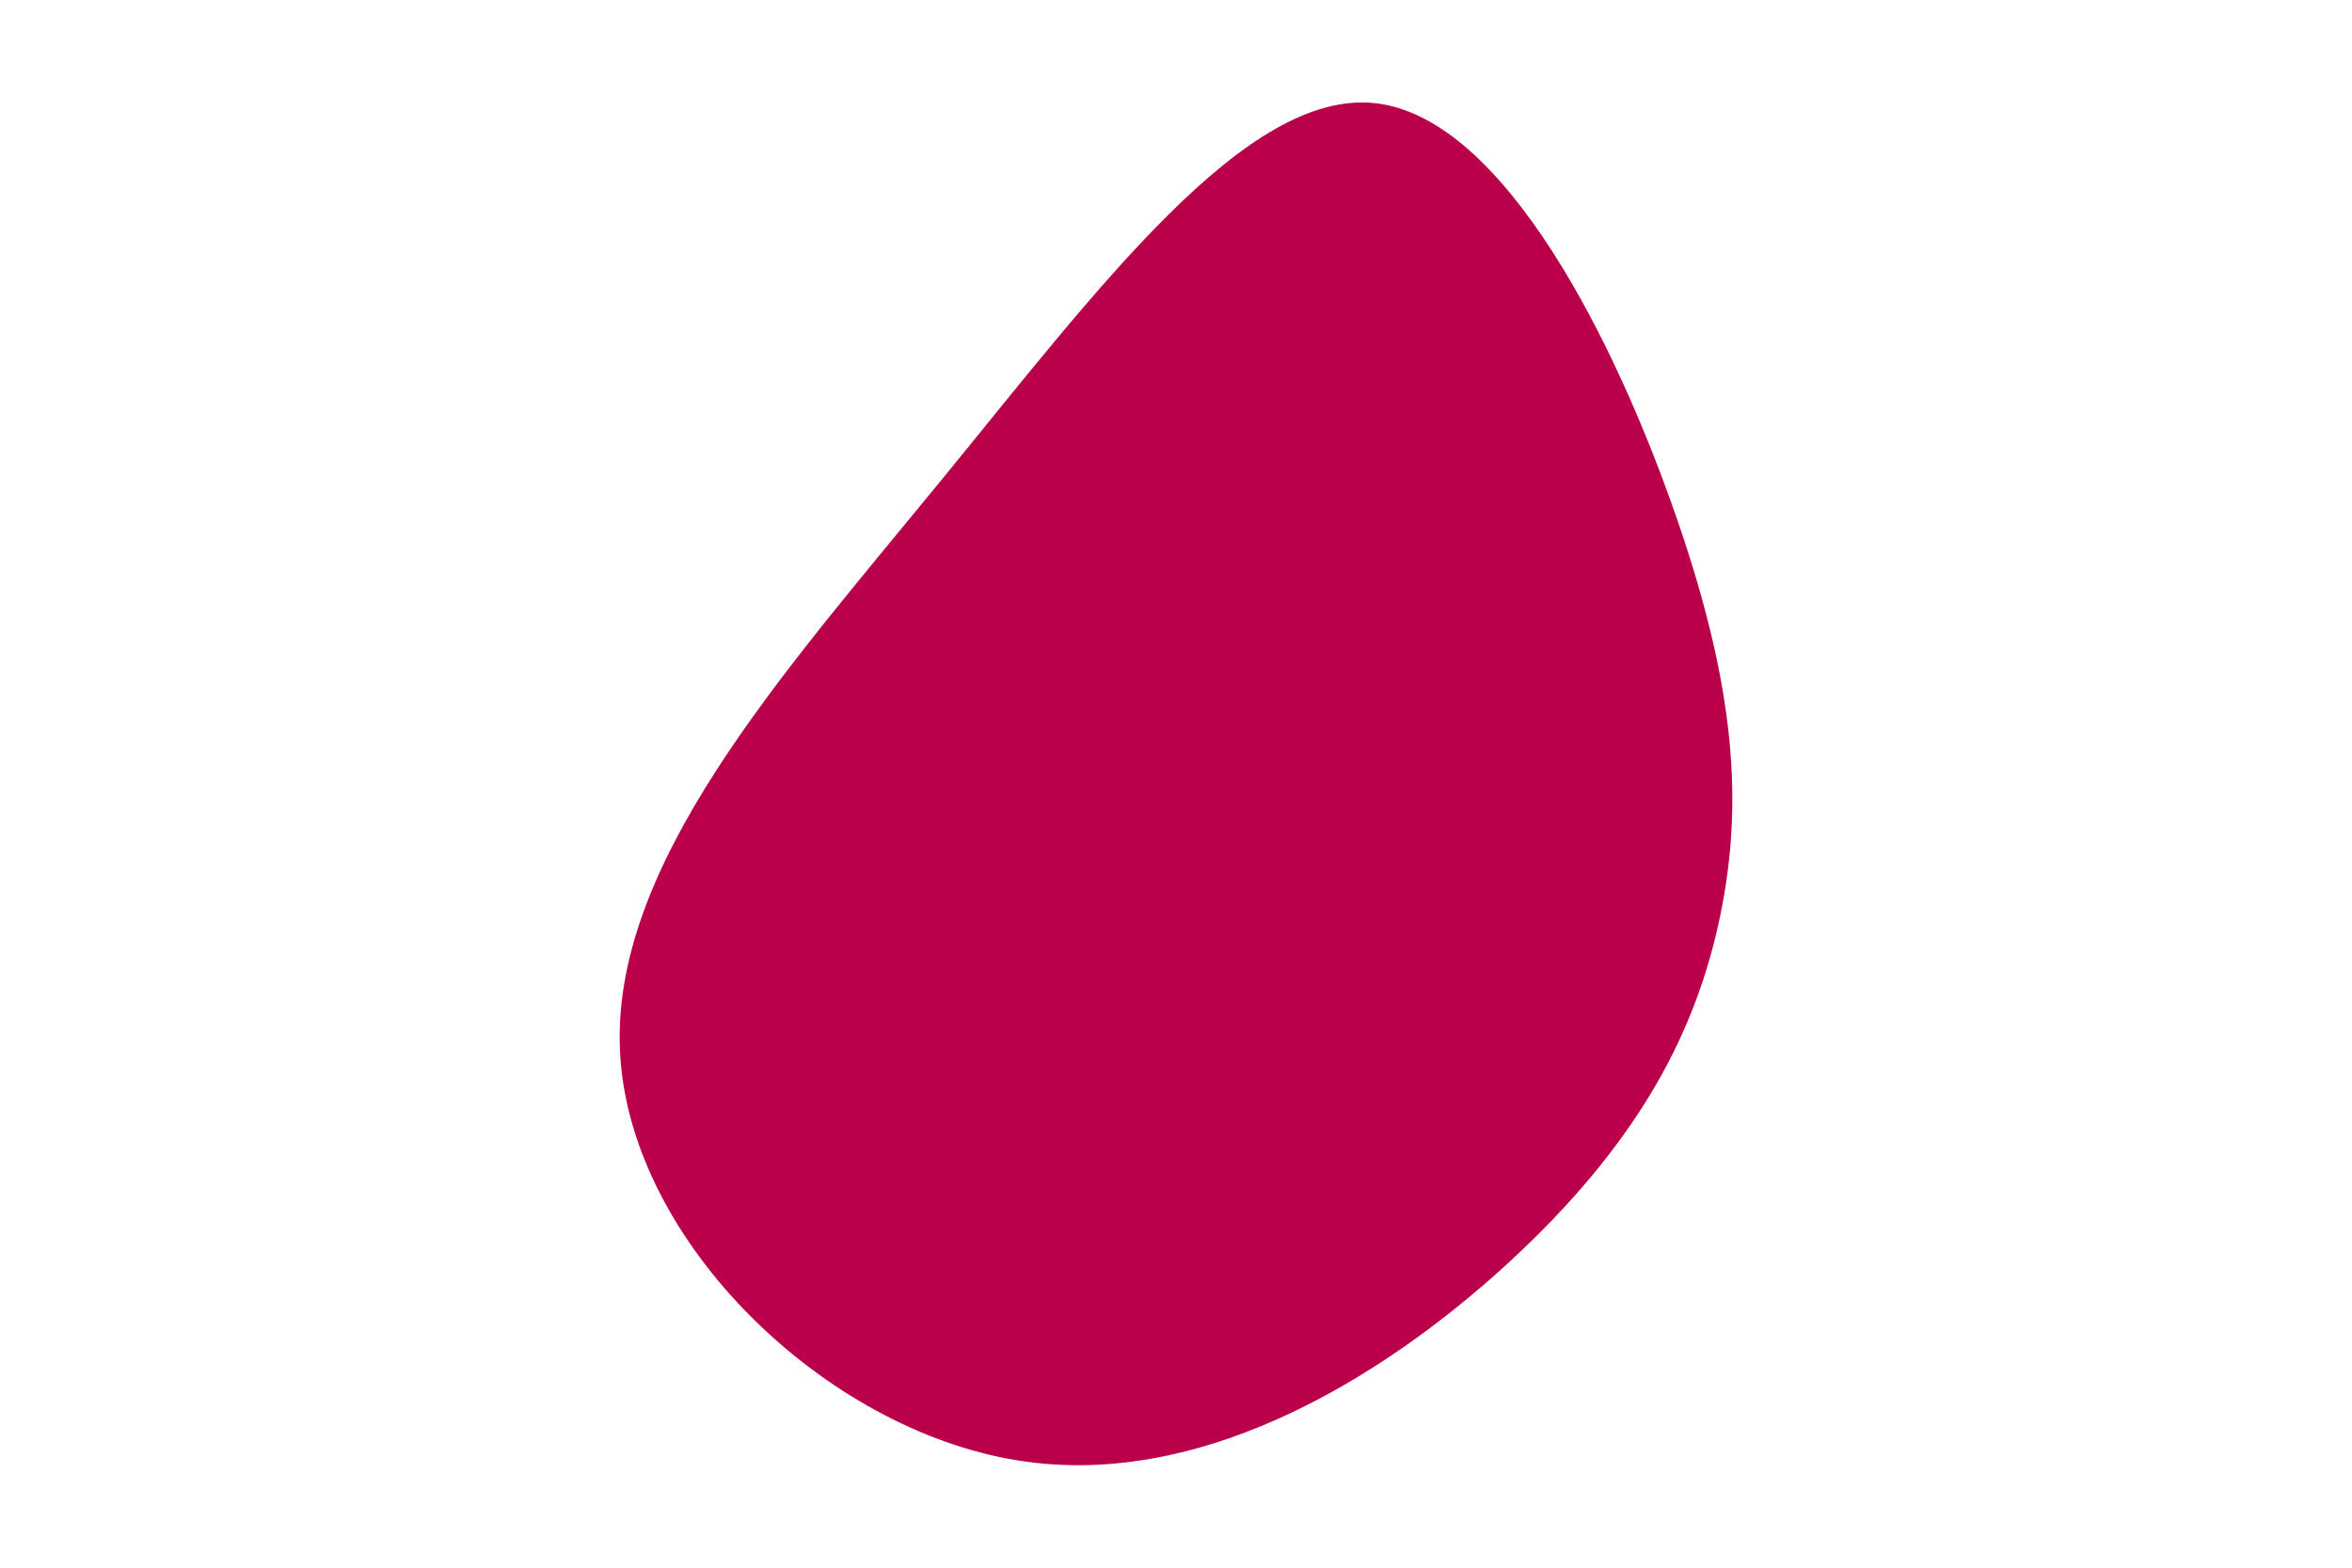 <svg id="visual" viewBox="0 0 900 600" width="900" height="600" xmlns="http://www.w3.org/2000/svg" xmlns:xlink="http://www.w3.org/1999/xlink" version="1.1"><g transform="translate(533.018 320.993)"><path d="M108.3 -123.5C131.2 -57.7 134.1 -13.2 125.2 29.6C116.3 72.5 95.5 113.7 48.7 158.1C2 202.4 -70.6 249.9 -143.9 237.9C-217.3 226 -291.5 154.7 -295.7 82.7C-300 10.7 -234.4 -62 -173.5 -136.4C-112.6 -210.8 -56.3 -286.9 -6.8 -281.5C42.7 -276.1 85.5 -189.2 108.3 -123.5" fill="#BB004B"></path></g></svg>